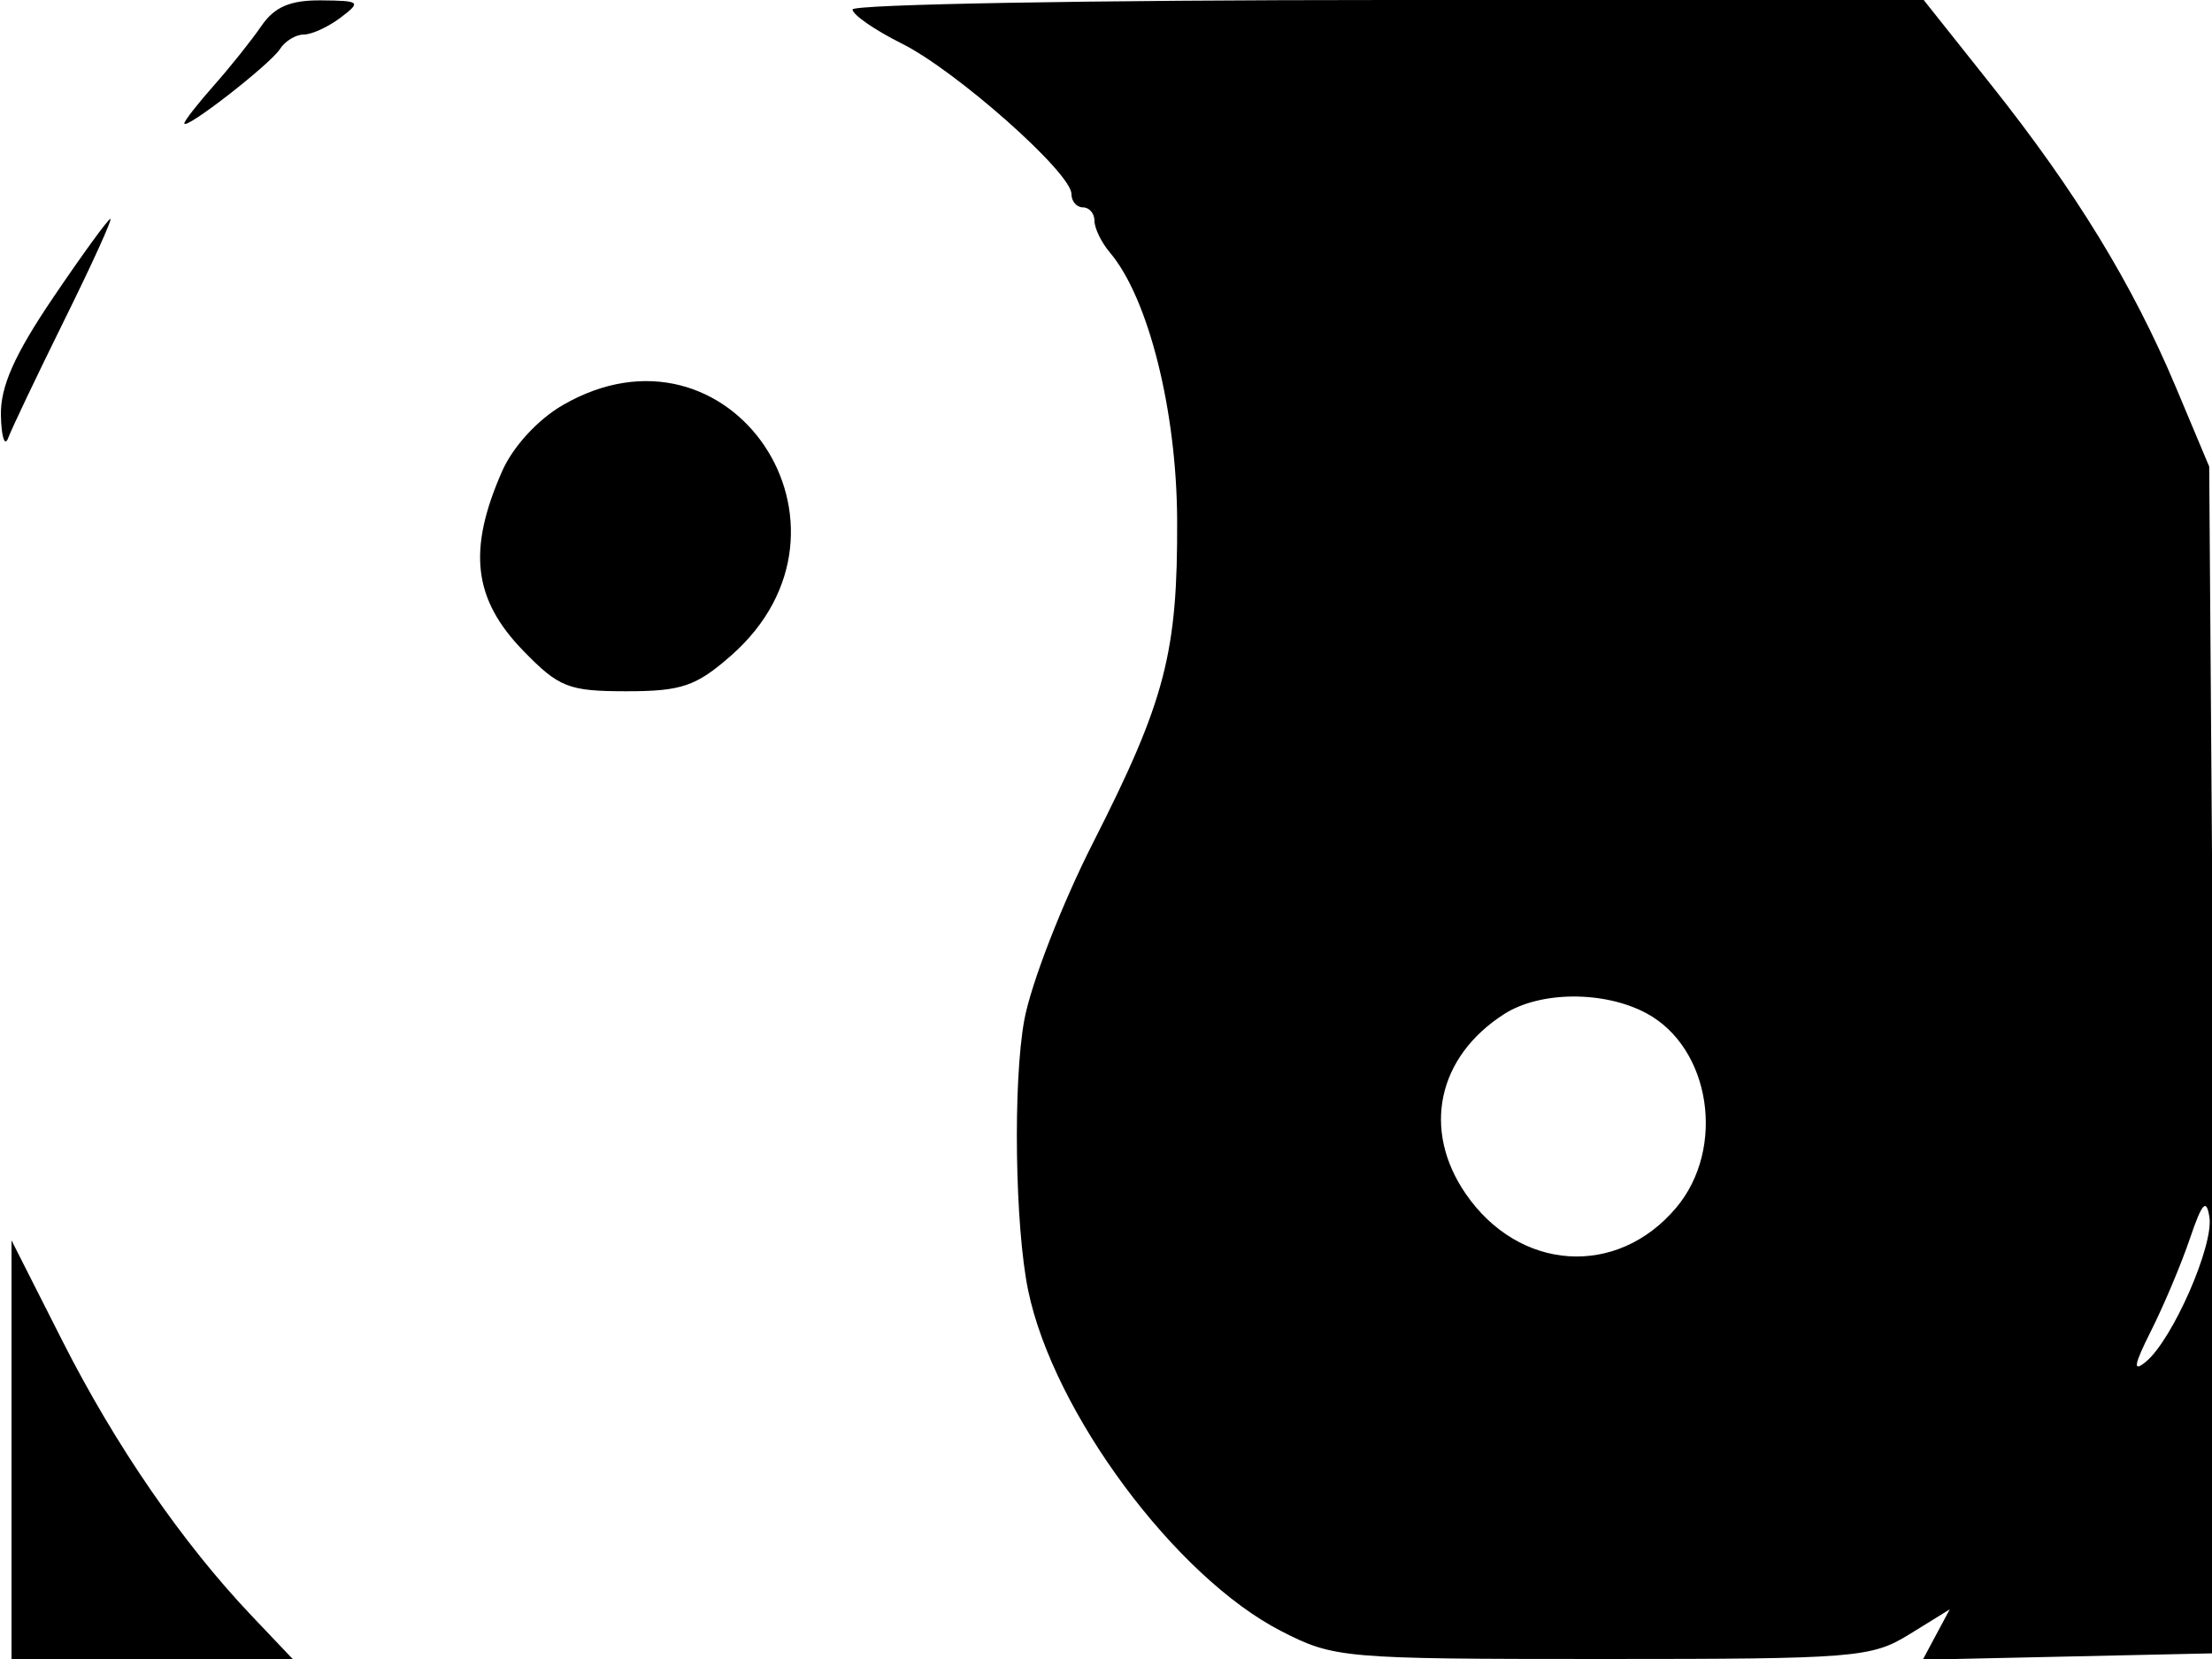<svg xmlns="http://www.w3.org/2000/svg" width="192" height="144" viewBox="0 0 192 144" version="1.1">
	<path d="M 22.691 2.250 C 21.844 3.488, 19.992 5.807, 18.576 7.406 C 17.159 9.004, 16 10.489, 16 10.706 C 16 11.379, 23.452 5.587, 24.300 4.256 C 24.740 3.565, 25.666 3, 26.359 3 C 27.051 3, 28.491 2.339, 29.559 1.532 C 31.381 0.153, 31.278 0.062, 27.865 0.032 C 25.196 0.008, 23.821 0.598, 22.691 2.250 M 74 0.823 C 74 1.275, 75.927 2.608, 78.281 3.784 C 83.013 6.147, 93 15.002, 93 16.835 C 93 17.476, 93.450 18, 94 18 C 94.550 18, 95 18.527, 95 19.171 C 95 19.815, 95.603 21.053, 96.340 21.921 C 99.669 25.843, 102.128 35.608, 102.175 45.095 C 102.232 56.646, 101.154 60.793, 94.883 73.134 C 92.180 78.455, 89.492 85.380, 88.911 88.522 C 87.918 93.898, 88.095 106.446, 89.242 112 C 91.434 122.604, 102.041 136.885, 111.217 141.584 C 115.803 143.933, 116.573 144, 139.099 144 C 161.072 144, 162.443 143.889, 165.750 141.846 L 169.236 139.691 168.066 141.876 L 166.897 144.061 179.699 143.780 L 192.500 143.500 192.129 92 L 191.758 40.500 188.859 33.597 C 185.123 24.705, 180.188 16.626, 172.850 7.391 L 166.976 -0 120.488 -0 C 94.920 -0, 74 0.370, 74 0.823 M 4.620 25.823 C 1.243 30.811, 0.021 33.569, 0.079 36.073 C 0.122 37.958, 0.410 38.825, 0.718 38 C 1.026 37.175, 3.224 32.563, 5.602 27.750 C 7.980 22.938, 9.771 19, 9.582 19 C 9.394 19, 7.160 22.070, 4.620 25.823 M 48.835 35.171 C 46.677 36.422, 44.519 38.776, 43.585 40.898 C 40.571 47.745, 41.072 52.008, 45.417 56.482 C 48.516 59.673, 49.349 60, 54.382 60 C 59.158 60, 60.421 59.569, 63.453 56.907 C 76.153 45.757, 63.367 26.745, 48.835 35.171 M 130.562 88.019 C 124.774 91.724, 123.412 98.059, 127.212 103.604 C 131.843 110.363, 140.355 110.932, 145.493 104.826 C 149.830 99.671, 148.488 90.937, 142.899 87.946 C 139.237 85.986, 133.686 86.019, 130.562 88.019 M 190.085 107.500 C 189.339 109.700, 187.826 113.296, 186.721 115.492 C 185.208 118.499, 185.097 119.164, 186.270 118.191 C 188.577 116.276, 192.161 108.107, 191.775 105.643 C 191.515 103.979, 191.137 104.395, 190.085 107.500 M 1 125.831 L 1 144 13.203 144 L 25.406 144 21.844 140.250 C 15.824 133.913, 10.006 125.458, 5.401 116.359 L 1 107.663 1 125.831" stroke="none" fill="black" fill-rule="evenodd"/>
</svg>